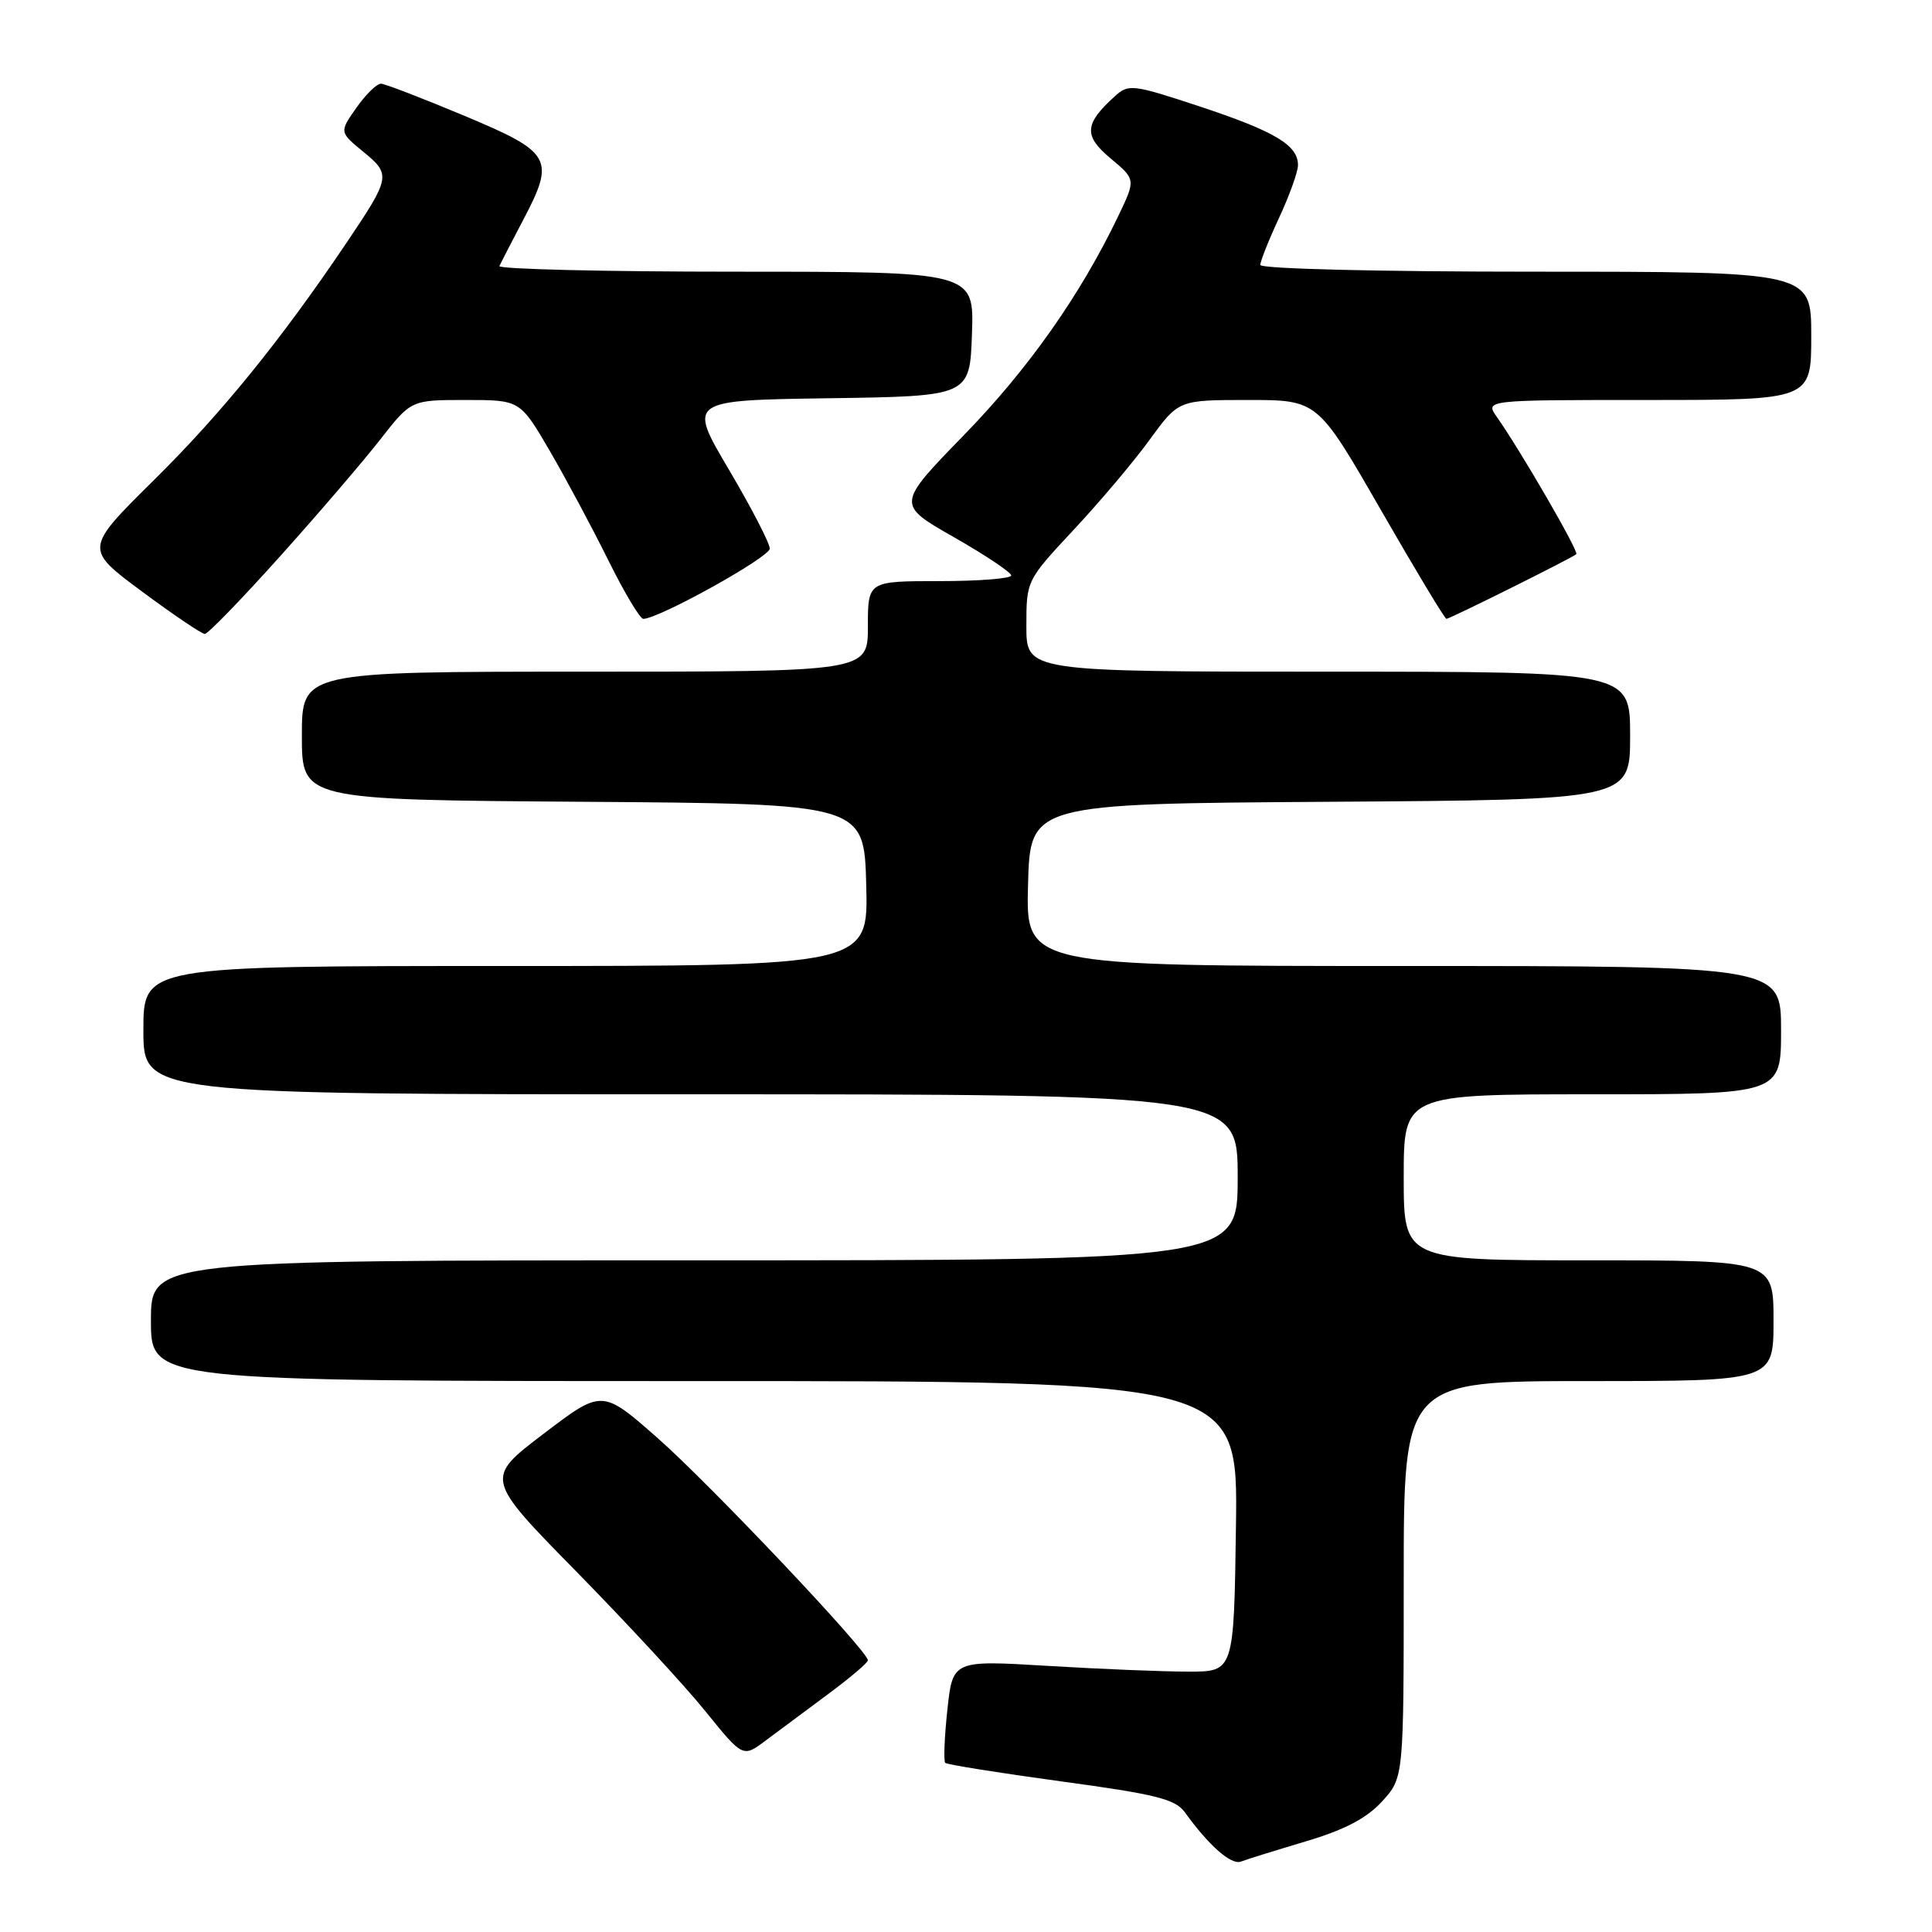 <?xml version="1.0" encoding="UTF-8" standalone="no"?>
<!DOCTYPE svg PUBLIC "-//W3C//DTD SVG 1.1//EN" "http://www.w3.org/Graphics/SVG/1.1/DTD/svg11.dtd" >
<svg xmlns="http://www.w3.org/2000/svg" xmlns:xlink="http://www.w3.org/1999/xlink" version="1.1" viewBox="0 0 256 256">
 <g >
 <path fill="currentColor"
d=" M 173.00 244.00 C 178.18 242.46 181.08 240.94 183.13 238.70 C 186.00 235.55 186.00 235.55 186.00 209.28 C 186.00 183.00 186.00 183.00 210.50 183.00 C 235.00 183.00 235.00 183.00 235.00 175.00 C 235.00 167.00 235.00 167.00 210.50 167.00 C 186.00 167.00 186.00 167.00 186.00 156.00 C 186.00 145.00 186.00 145.00 211.00 145.00 C 236.00 145.00 236.00 145.00 236.00 136.50 C 236.00 128.00 236.00 128.00 185.97 128.00 C 135.93 128.00 135.93 128.00 136.22 117.25 C 136.50 106.50 136.50 106.50 176.25 106.24 C 216.00 105.98 216.00 105.98 216.00 97.49 C 216.00 89.00 216.00 89.00 176.00 89.00 C 136.00 89.00 136.00 89.00 136.00 82.96 C 136.00 76.93 136.01 76.91 142.26 70.21 C 145.71 66.52 150.25 61.14 152.35 58.25 C 156.17 53.00 156.17 53.00 165.38 53.00 C 174.59 53.00 174.59 53.00 182.93 67.50 C 187.52 75.48 191.44 82.00 191.66 82.00 C 192.11 82.00 208.32 73.93 208.87 73.43 C 209.24 73.10 201.46 59.67 198.34 55.25 C 196.76 53.00 196.76 53.00 218.38 53.00 C 240.00 53.00 240.00 53.00 240.00 44.50 C 240.00 36.00 240.00 36.00 203.50 36.00 C 182.52 36.00 167.00 35.62 167.00 35.10 C 167.00 34.60 168.12 31.79 169.49 28.85 C 170.86 25.91 171.98 22.78 171.99 21.90 C 172.01 19.25 168.96 17.42 159.07 14.14 C 150.09 11.17 149.54 11.10 147.73 12.75 C 143.67 16.42 143.56 17.99 147.16 20.99 C 150.50 23.78 150.50 23.78 148.17 28.64 C 143.13 39.14 136.25 48.90 127.71 57.67 C 118.79 66.84 118.79 66.84 126.38 71.17 C 130.56 73.55 133.98 75.84 133.99 76.25 C 134.00 76.66 129.72 77.00 124.50 77.00 C 115.00 77.00 115.00 77.00 115.00 83.00 C 115.00 89.00 115.00 89.00 77.50 89.00 C 40.00 89.00 40.00 89.00 40.00 97.49 C 40.00 105.98 40.00 105.98 77.25 106.24 C 114.50 106.50 114.50 106.50 114.78 117.25 C 115.07 128.00 115.07 128.00 67.03 128.00 C 19.00 128.00 19.00 128.00 19.00 136.50 C 19.00 145.00 19.00 145.00 91.50 145.00 C 164.00 145.00 164.00 145.00 164.00 156.00 C 164.00 167.00 164.00 167.00 92.00 167.00 C 20.00 167.00 20.00 167.00 20.00 175.00 C 20.00 183.00 20.00 183.00 92.02 183.00 C 164.04 183.00 164.04 183.00 163.77 202.25 C 163.50 221.50 163.50 221.50 157.50 221.50 C 154.20 221.50 145.82 221.16 138.87 220.74 C 126.24 219.98 126.24 219.98 125.53 226.57 C 125.14 230.19 125.02 233.35 125.25 233.59 C 125.49 233.82 132.39 234.92 140.59 236.04 C 153.18 237.75 155.73 238.39 157.00 240.14 C 160.18 244.55 163.14 247.16 164.42 246.67 C 165.15 246.39 169.01 245.19 173.00 244.00 Z  M 109.75 224.46 C 112.64 222.32 115.00 220.32 115.00 220.00 C 115.00 218.77 94.08 196.66 87.14 190.55 C 79.78 184.08 79.78 184.08 72.02 189.99 C 64.25 195.90 64.25 195.90 76.38 208.25 C 83.04 215.04 90.74 223.36 93.47 226.75 C 98.44 232.90 98.44 232.90 101.47 230.62 C 103.14 229.37 106.86 226.60 109.75 224.46 Z  M 37.06 73.77 C 42.11 68.15 48.09 61.17 50.36 58.27 C 54.47 53.00 54.47 53.00 61.69 53.00 C 68.91 53.00 68.91 53.00 72.85 59.75 C 75.01 63.46 78.50 69.99 80.61 74.25 C 82.72 78.51 84.80 82.00 85.24 82.00 C 87.29 82.00 102.00 73.83 102.00 72.69 C 102.00 71.98 99.56 67.27 96.58 62.22 C 91.15 53.04 91.15 53.04 109.83 52.77 C 128.50 52.50 128.50 52.50 128.79 44.25 C 129.08 36.00 129.08 36.00 97.46 36.00 C 80.06 36.00 65.99 35.66 66.17 35.25 C 66.36 34.84 67.77 32.10 69.31 29.17 C 73.60 21.02 73.14 20.20 61.50 15.33 C 56.00 13.03 51.05 11.12 50.50 11.09 C 49.95 11.06 48.48 12.49 47.23 14.27 C 44.96 17.50 44.96 17.50 48.14 20.11 C 51.84 23.14 51.77 23.48 45.85 32.27 C 37.18 45.12 29.35 54.77 20.40 63.61 C 11.19 72.72 11.19 72.72 18.79 78.36 C 22.97 81.46 26.73 84.00 27.14 84.00 C 27.55 84.00 32.01 79.40 37.06 73.77 Z "/>
</g>
</svg>